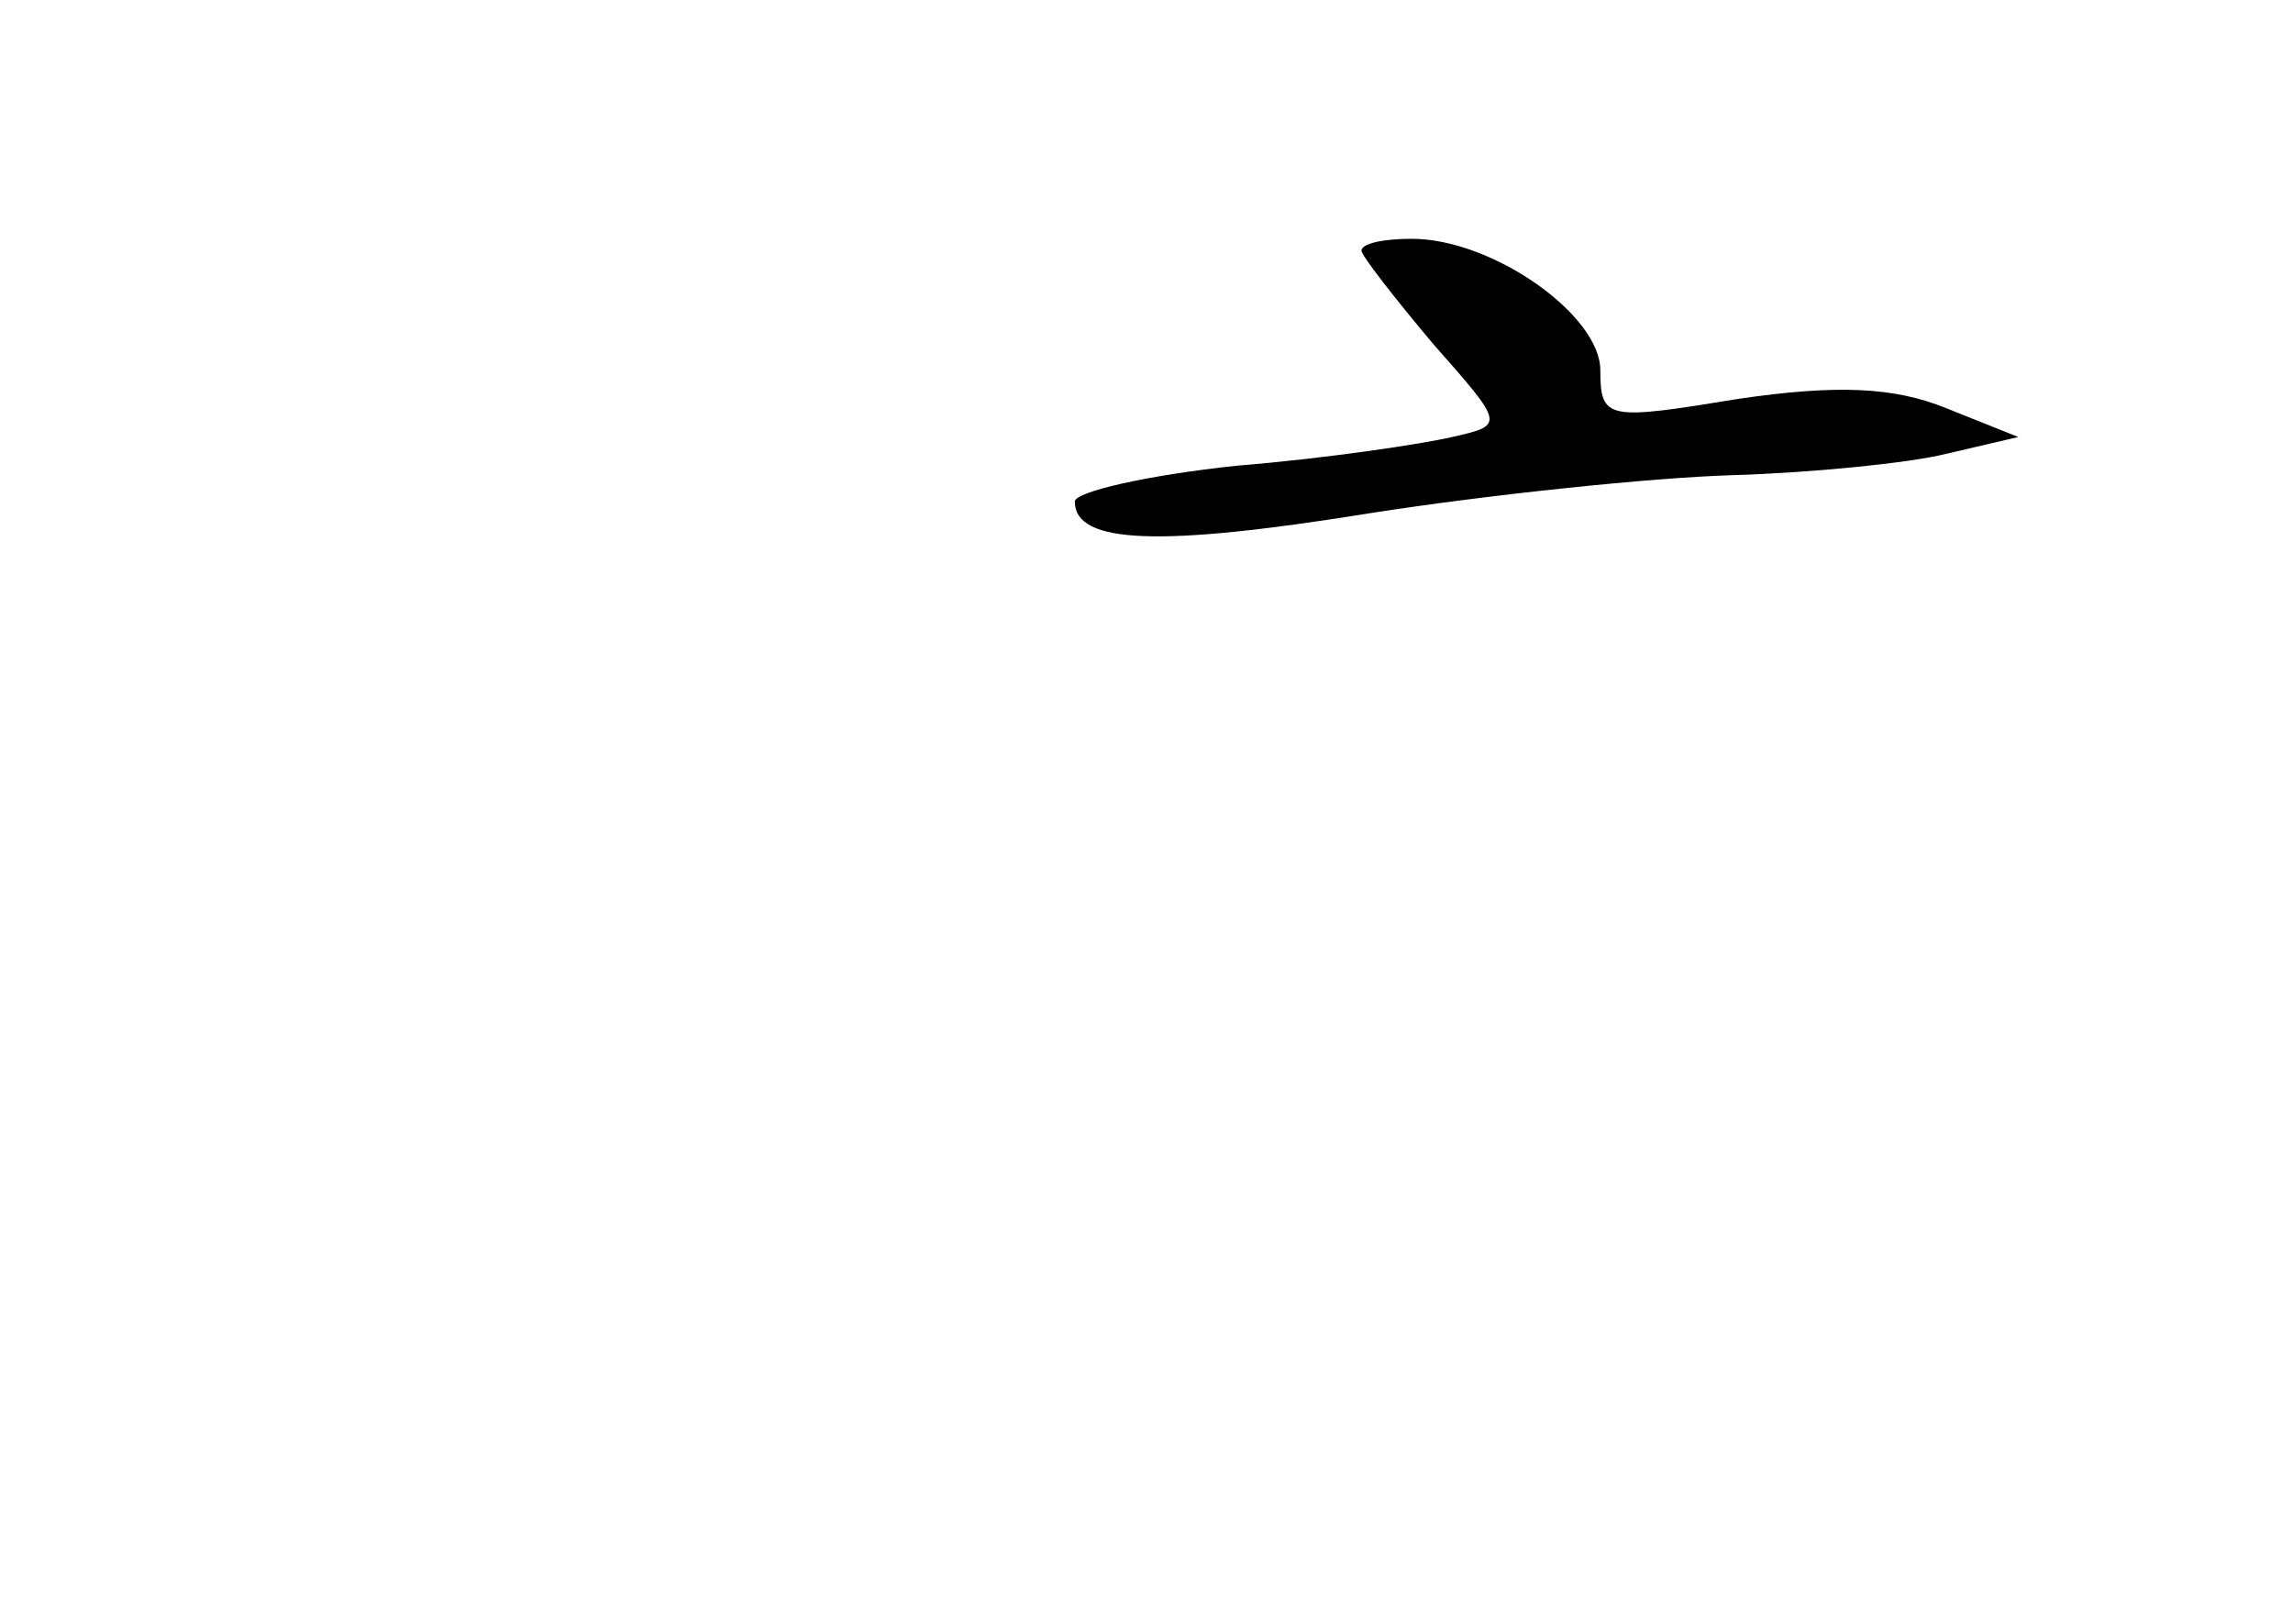 <?xml version="1.0" standalone="no"?>
<!DOCTYPE svg PUBLIC "-//W3C//DTD SVG 20010904//EN"
 "http://www.w3.org/TR/2001/REC-SVG-20010904/DTD/svg10.dtd">
<svg version="1.0" xmlns="http://www.w3.org/2000/svg"
 width="96pt" height="68pt" viewBox="0 0 96 68"
 preserveAspectRatio="xMidYMid meet">
<g transform="translate(0,68) scale(0.1,-0.1)"
fill="#000000" stroke="none">
<path d="M570 575 c0 -2 14 -20 30 -39 30 -34 30 -34 8 -39 -13 -3 -53 -9 -90
-12 -38 -4 -68 -11 -68 -15 0 -18 36 -19 123 -5 51 8 119 15 152 16 33 1 74 5
90 9 l30 7 -30 12 c-22 9 -46 10 -87 4 -55 -9 -58 -9 -58 12 0 23 -45 55 -79
55 -12 0 -21 -2 -21 -5z"/>
</g>
</svg>
